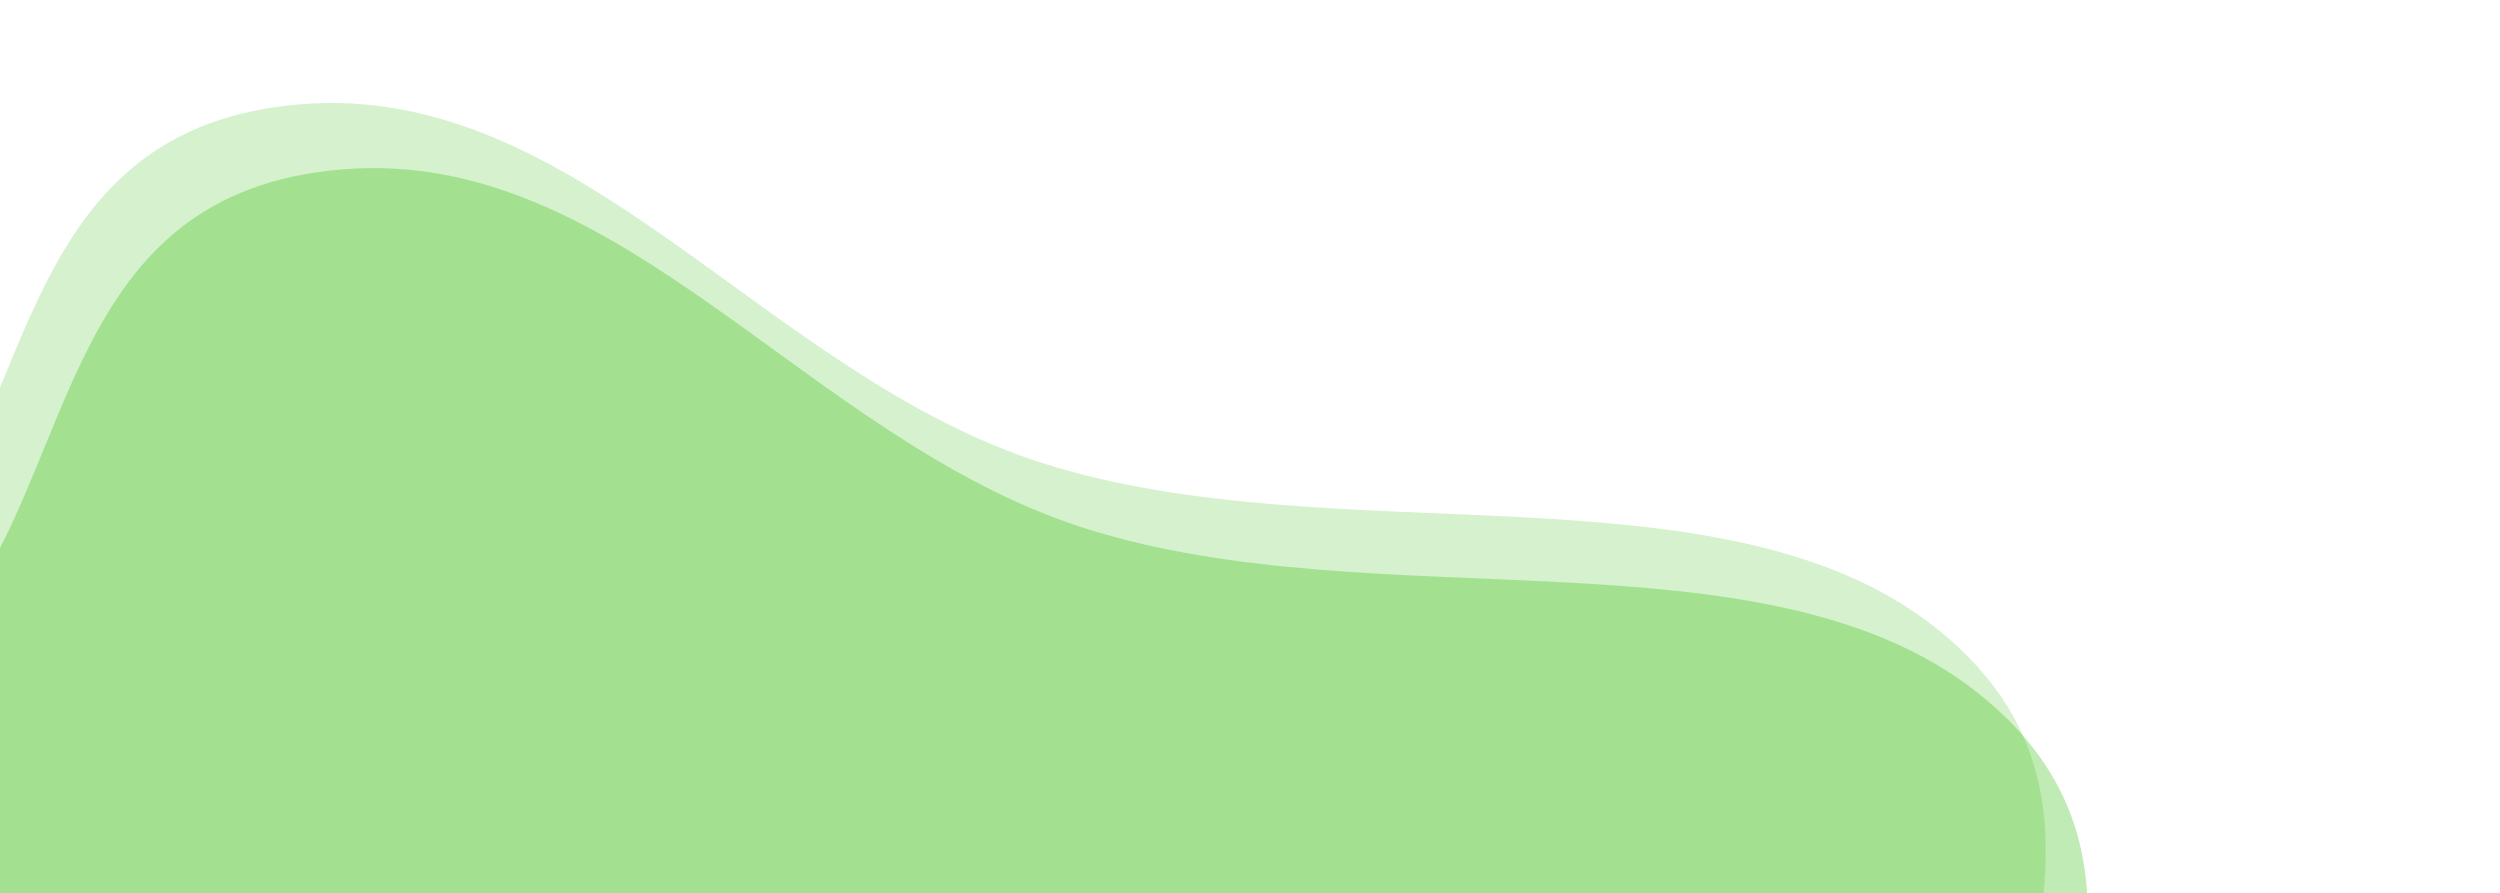 <?xml version="1.0" encoding="utf-8"?>
<!-- Generator: Adobe Illustrator 27.9.2, SVG Export Plug-In . SVG Version: 6.00 Build 0)  -->
<svg version="1.1" id="Camada_1" xmlns="http://www.w3.org/2000/svg" xmlns:xlink="http://www.w3.org/1999/xlink" x="0px" y="0px"
	 viewBox="0 0 1033 369" style="enable-background:new 0 0 1033 369;" xml:space="preserve">
<style type="text/css">
	.st0{fill-rule:evenodd;clip-rule:evenodd;fill:#2EBC06;fill-opacity:0.2;}
	.st1{fill-rule:evenodd;clip-rule:evenodd;fill:#2EBC06;fill-opacity:0.3;}
</style>
<path class="st0" d="M127.2,723.1c-95-33.9-126.6-112.4-175.1-176c-42.8-56.1-91.5-112.6-89.4-170.7c2.1-58.1,62.8-97.8,100.9-146.4
	C14.8,164.6,8.5,52.7,124,43.1c115.5-9.6,191.7,111.5,306.6,148.2c120.8,38.6,280.6-1.6,368.7,67.7c86.1,67.7,25.9,158.2,20.7,238.4
	c-5.1,78.2,34.8,176.5-50.9,222.5c-86,46.1-232-7.3-351.4-6.7C317.5,713.7,222.4,757,127.2,723.1z"/>
<path class="st1" d="M144.7,749.9C49.7,716,18,637.5-30.4,574c-42.8-56.1-91.5-112.6-89.4-170.7c2.1-58.1,62.8-97.8,100.9-146.4
	C32.3,191.4,26,79.5,141.4,70C257,60.4,333.1,181.5,448,218.2c120.8,38.6,280.6-1.6,368.7,67.7c86.1,67.7,25.9,158.2,20.7,238.4
	c-5.1,78.2,34.8,176.5-50.9,222.5c-86,46.1-232-7.3-351.4-6.7C335,740.5,239.9,783.9,144.7,749.9z"/>
</svg>
